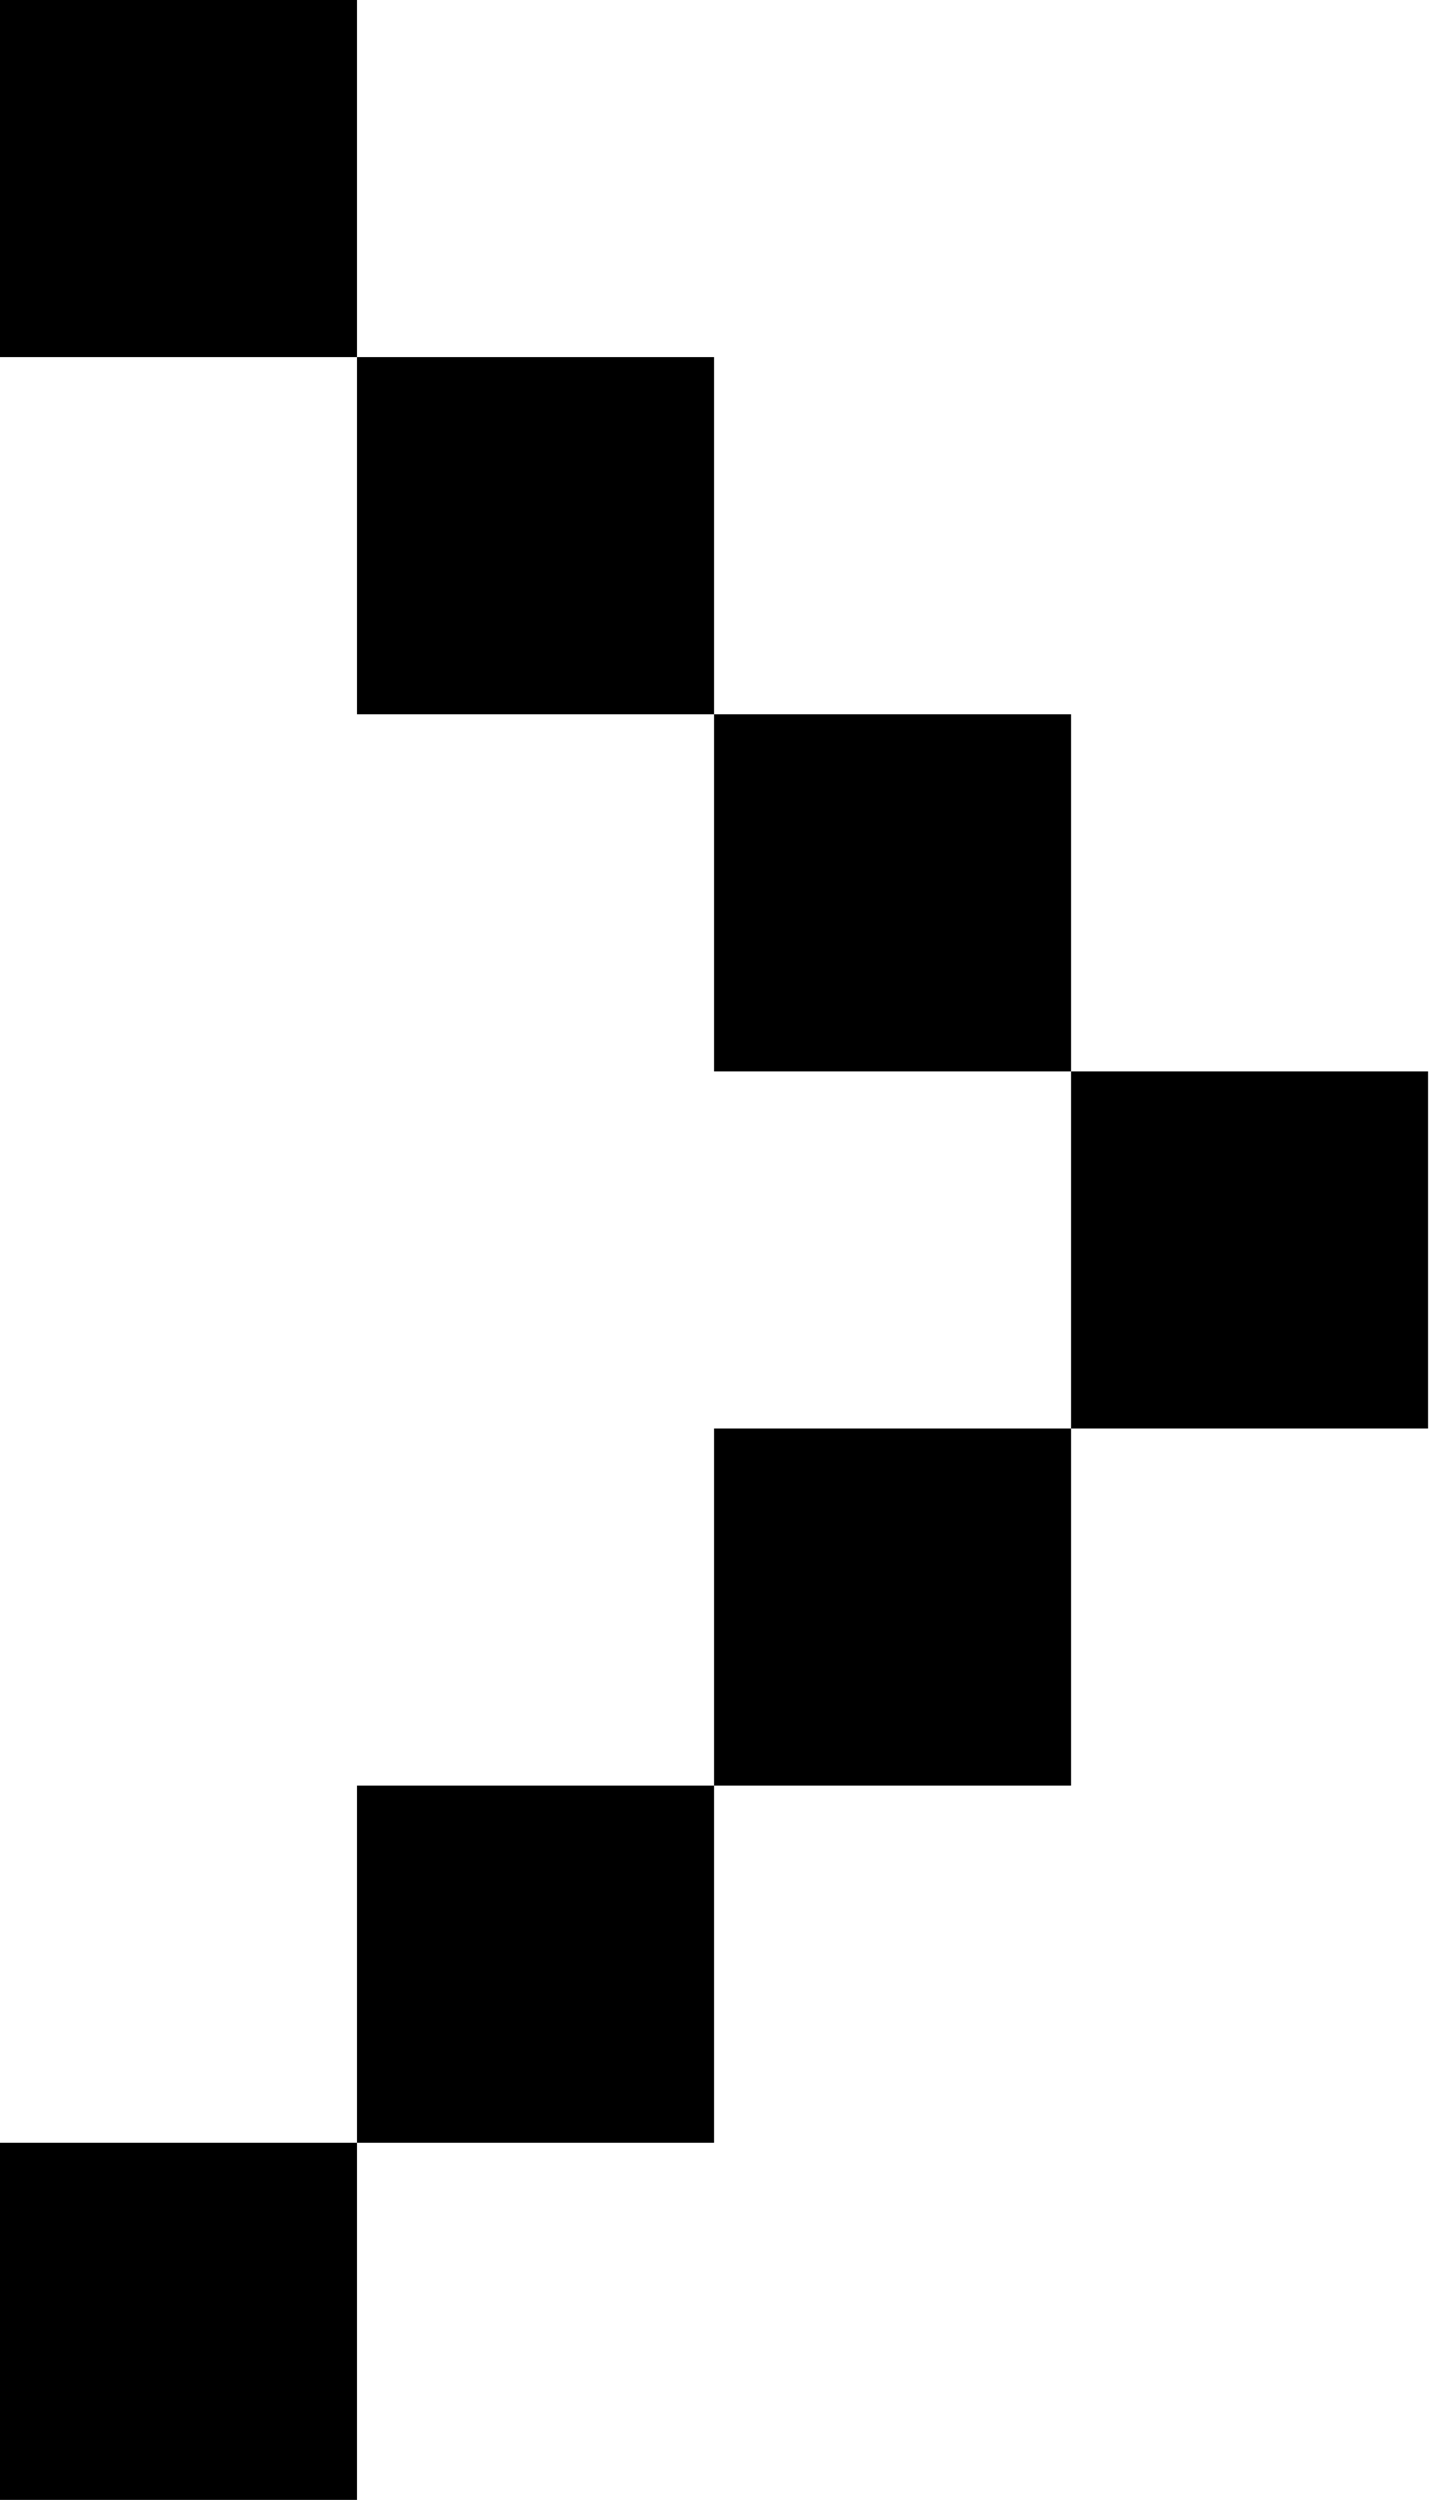 <svg width="23" height="40" viewBox="0 0 23 40" fill="none" xmlns="http://www.w3.org/2000/svg">
<path d="M11.804 28.196V23.232L16.768 23.232V28.196L11.804 28.196ZM6.089 33.911L6.089 28.946H11.054V33.911H6.089ZM5.339 34.661V39.625H0.375L0.375 34.661H5.339ZM17.518 22.482V17.518H22.482V22.482H17.518ZM5.339 5.339L0.375 5.339L0.375 0.375L5.339 0.375L5.339 5.339ZM16.768 16.768L11.804 16.768V11.804H16.768L16.768 16.768ZM11.054 11.054L6.089 11.054L6.089 6.089L11.054 6.089L11.054 11.054Z" fill="black" stroke="black" stroke-width="0.75"/>
</svg>
